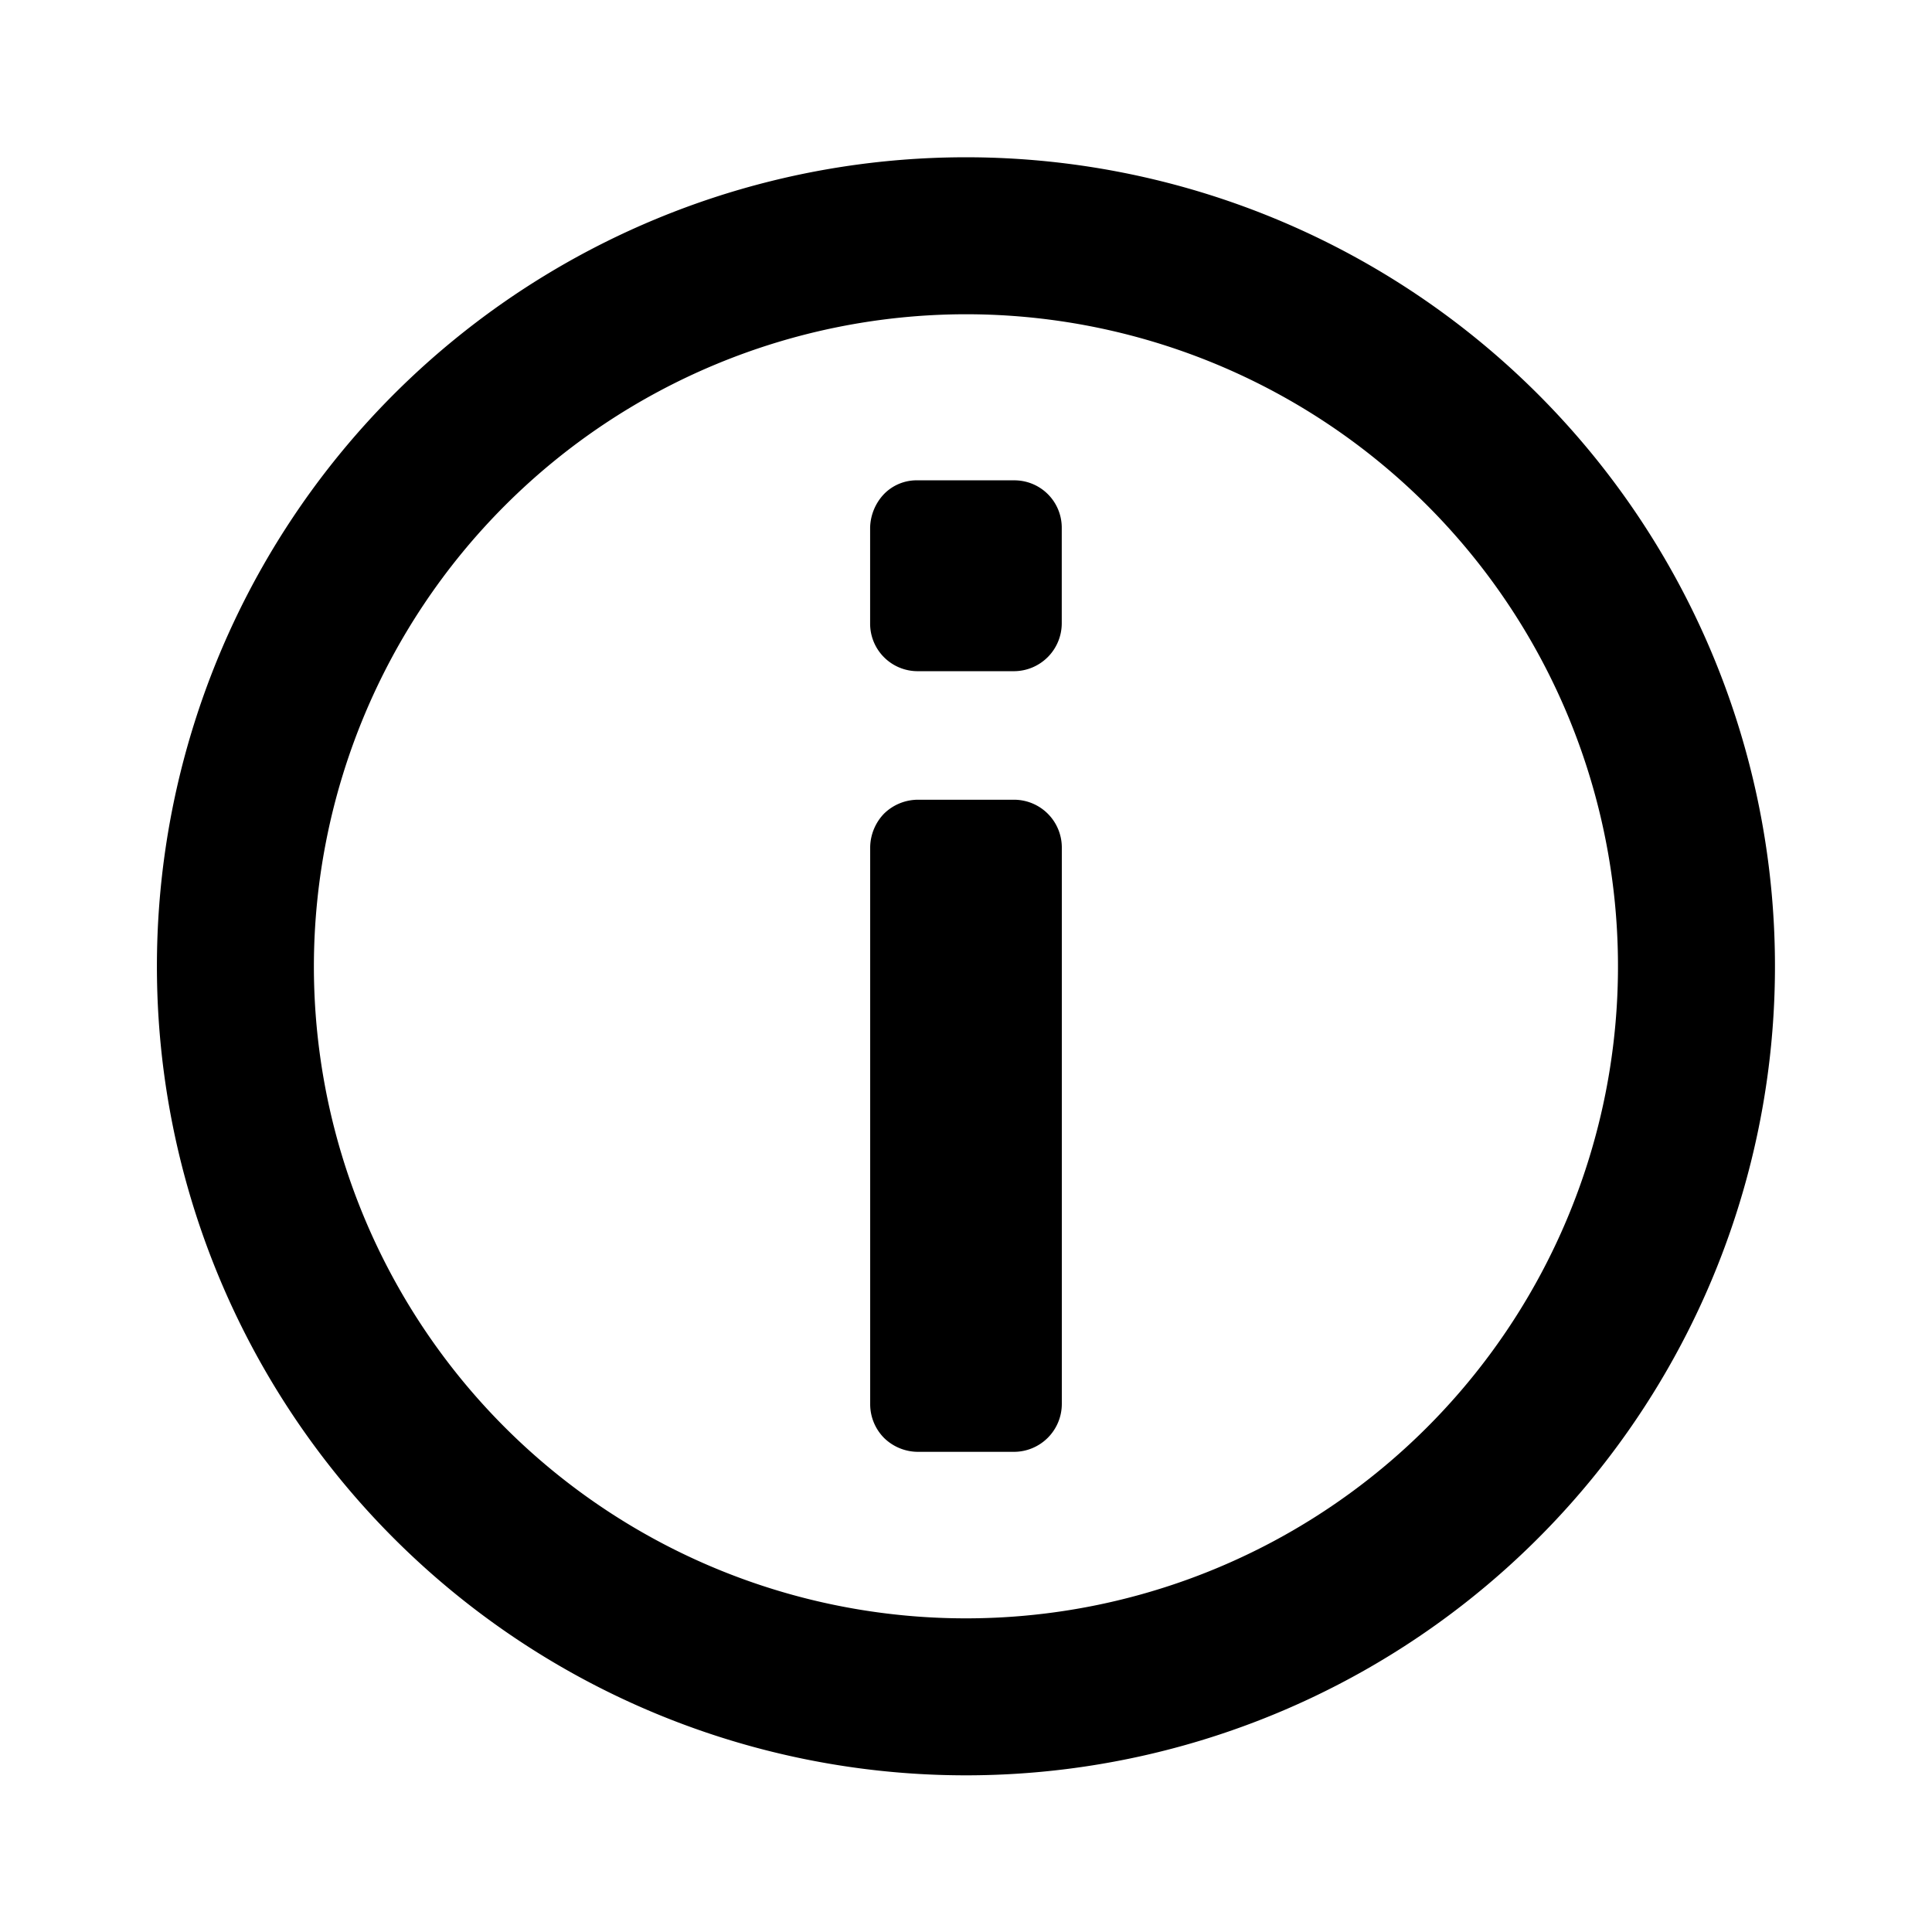<svg xmlns="http://www.w3.org/2000/svg" width="32" height="32" viewBox="0 0 32 32">
    <g data-name="그룹 3718">
        <path data-name="합치기 192" d="M0 13.391A13.4 13.4 0 1 1 13.4 26.8 13.4 13.4 0 0 1 0 13.391zm2.6 0A10.8 10.8 0 1 0 13.4 2.6 10.81 10.81 0 0 0 2.6 13.391zm10.007 8.051a.806.806 0 0 1-.563-.23.794.794 0 0 1-.23-.562v-9.228a.818.818 0 0 1 .23-.551.806.806 0 0 1 .563-.23h1.587a.792.792 0 0 1 .794.781v9.227a.794.794 0 0 1-.794.793zm0-12.93a.787.787 0 0 1-.794-.793V6.133a.835.835 0 0 1 .23-.555.755.755 0 0 1 .563-.227h1.587a.784.784 0 0 1 .794.781v1.587a.794.794 0 0 1-.794.793z" transform="translate(2.599 2.605)"/>
    </g>
</svg>
